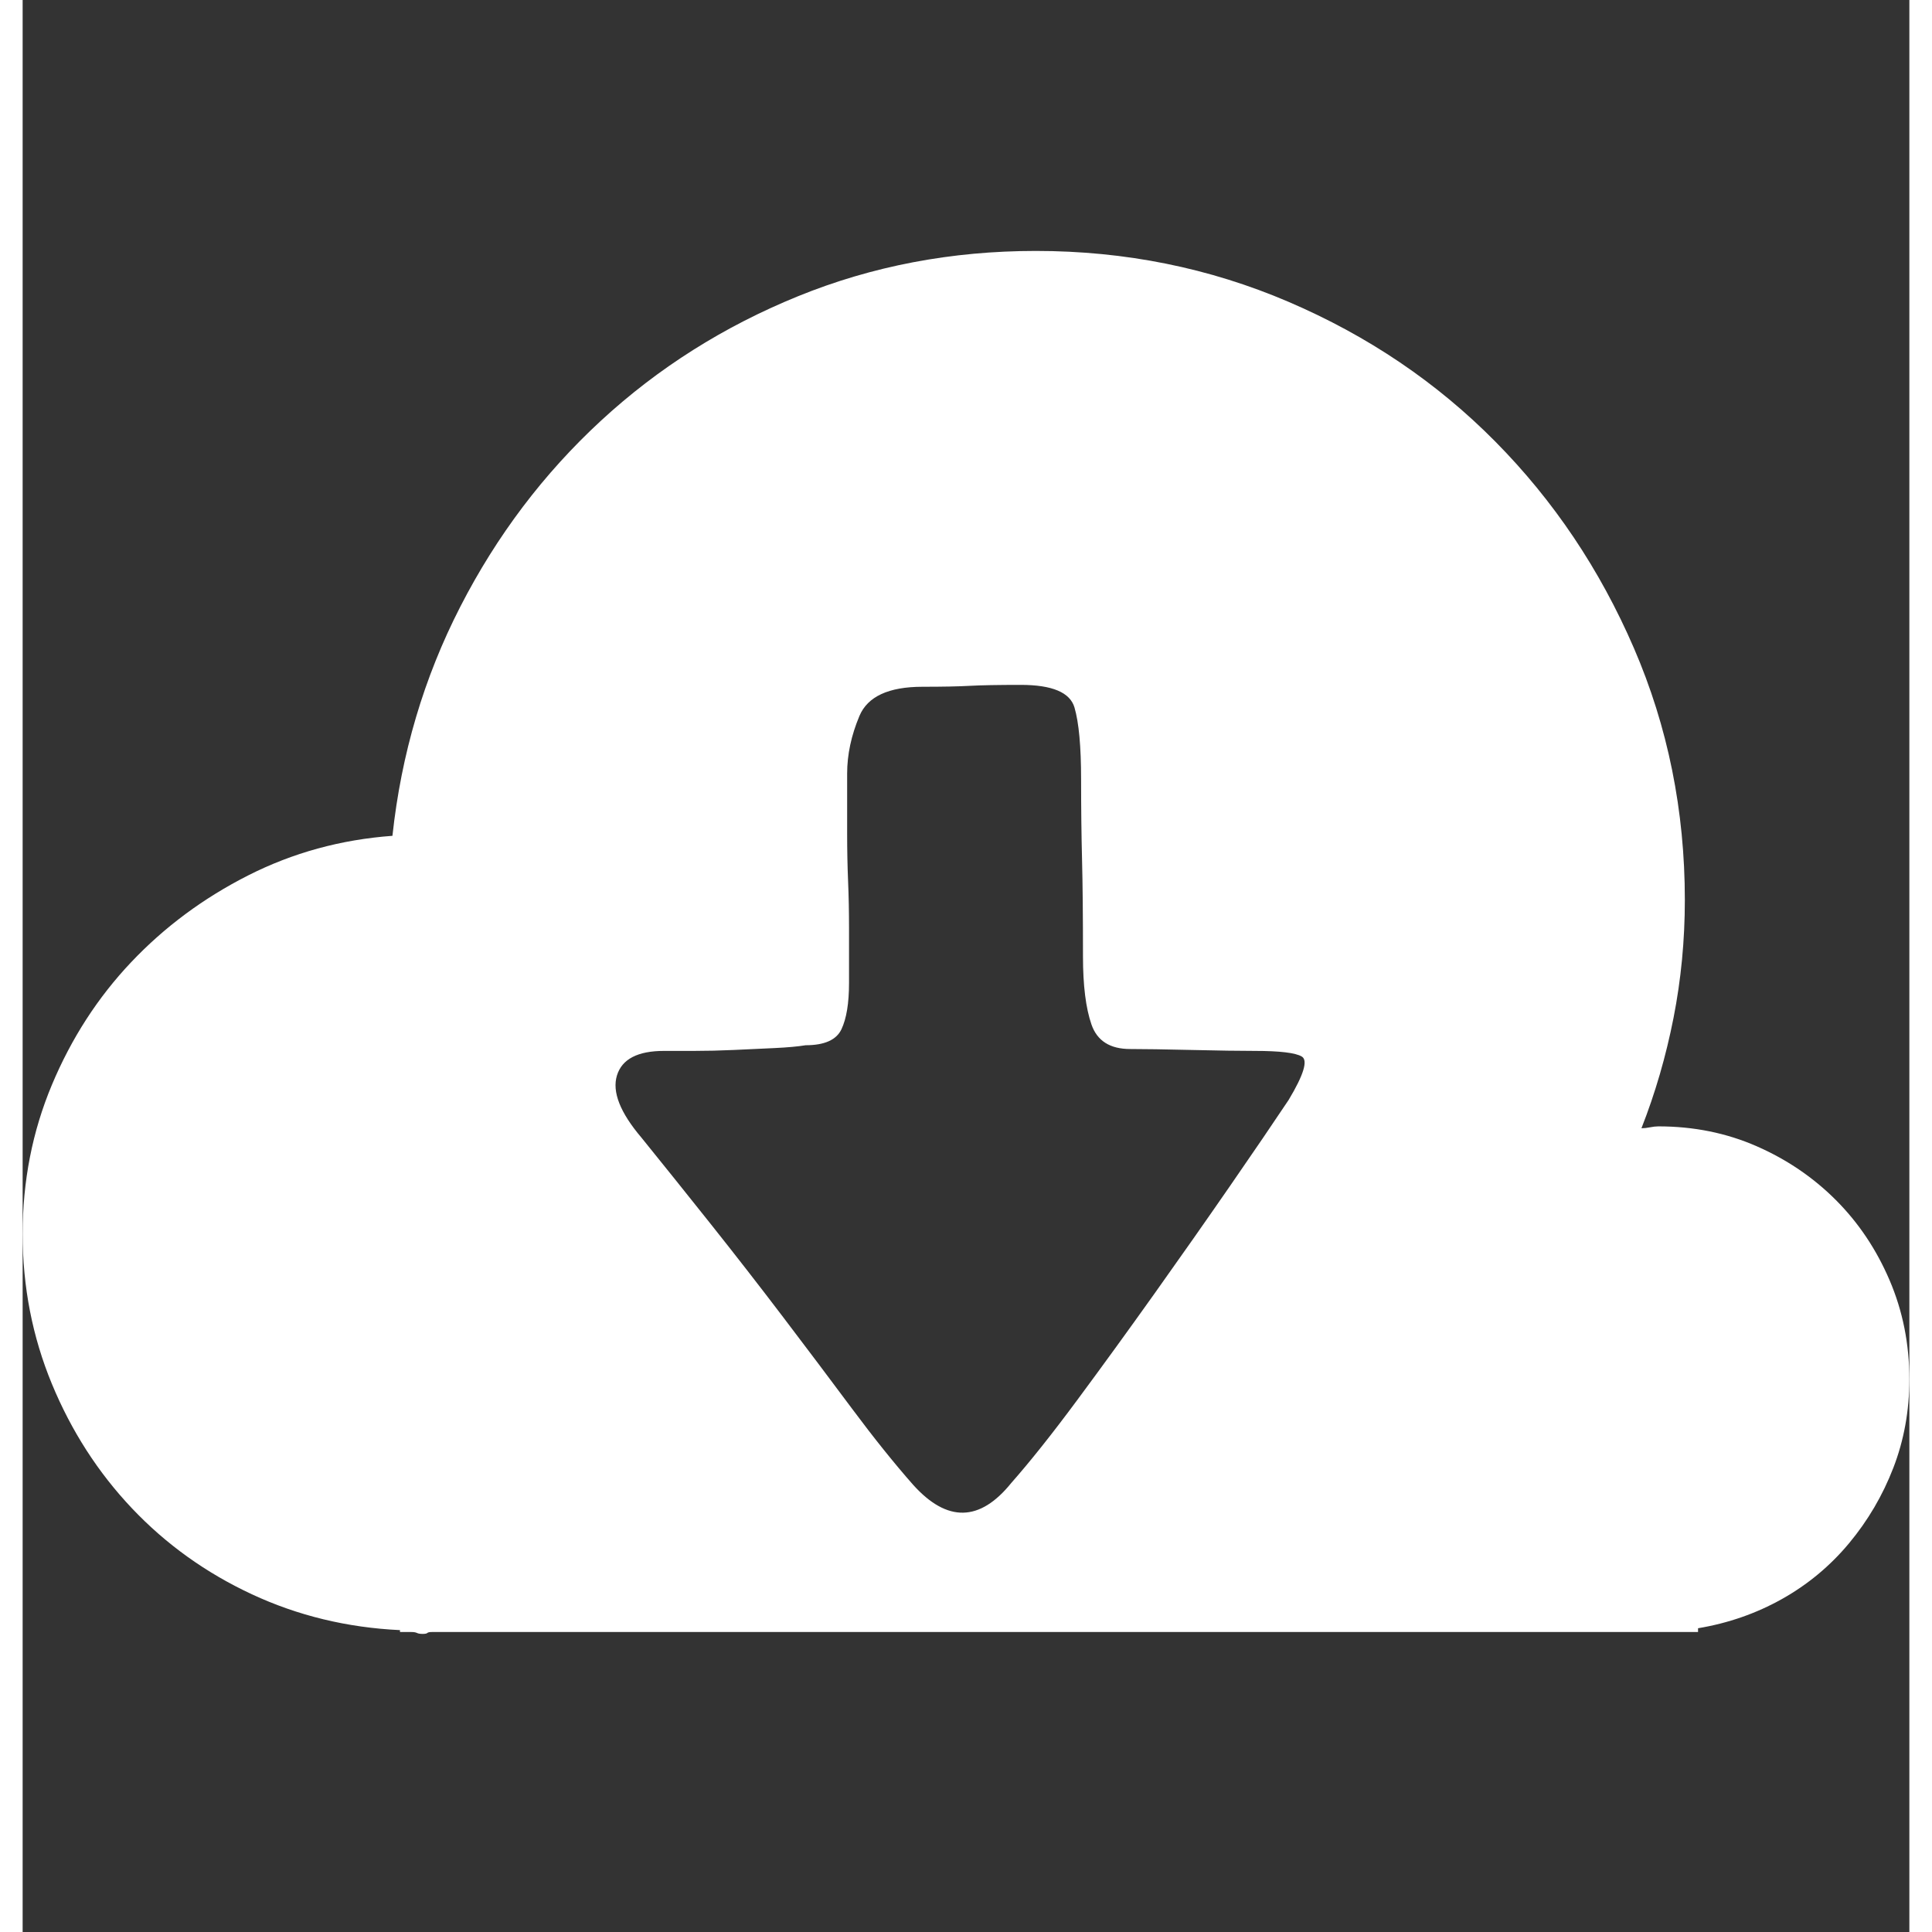 <?xml version="1.0" encoding="utf-8"?><!DOCTYPE svg PUBLIC "-//W3C//DTD SVG 1.1//EN" "http://www.w3.org/Graphics/SVG/1.1/DTD/svg11.dtd"><svg version="1.1" id="图形" xmlns="http://www.w3.org/2000/svg" xmlns:xlink="http://www.w3.org/1999/xlink" x="0px" y="0px" width="26px" height="26px" viewBox="0 0 1000 1024" enable-background="new 15.167 -16.333 26 26" xml:space="preserve"><rect x="0" y="0" width="1000" height="1024" fill="#333333" stroke="none"/><path fill="#ffffff" d="M1000 69q0 -25 -8.5 -47t-23.5 -40t-35.5 -29.5t-44.5 -15.5v-2h-21h-1h-649q-2 0 -2.5 -0.5t-2.5 -0.5t-3 0.5t-3 0.5h-6v1q-42 2 -78.5 19t-63.5 45.5t-42.5 66t-15.5 79.5t15.5 79t42 65t62 46t76.5 21q7 65 36 121.5t74.5 98.5t104.5 66t126 24q71 0 134 -27 t109.5 -74t73.5 -109.5t27 -133.5q0 -32 -6 -62.5t-17 -58.5q2 0 4.5 0.5t4.5 0.5q28 0 52 -10.5t42 -28.5t28.5 -42.5t10.5 -52.5zM671 217q12 20 7 23t-25 3q-12 0 -33.5 0.5t-32.5 0.5q-16 0 -20.5 13t-4.5 36q0 32 -0.5 51.5t-0.5 42.5q0 26 -3.5 38t-28.5 12 q-18 0 -27 -0.5t-25 -0.5q-27 0 -33.5 -15.5t-6.5 -30.5v-32q0 -13 0.5 -25t0.5 -25v-29q0 -16 -4 -24.5t-19 -8.5q-6 -1 -16.5 -1.5t-21.5 -1t-21 -0.5h-16q-21 0 -25 -13t13 -33q17 -21 36.5 -45.5t38.5 -49.5t36.5 -48.5t32.5 -40.5q27 -30 52 1q15 17 35 44t41 56.5 t40 57t31 45.5z" transform="translate(0, 800) scale(1, -1)"/></svg>
